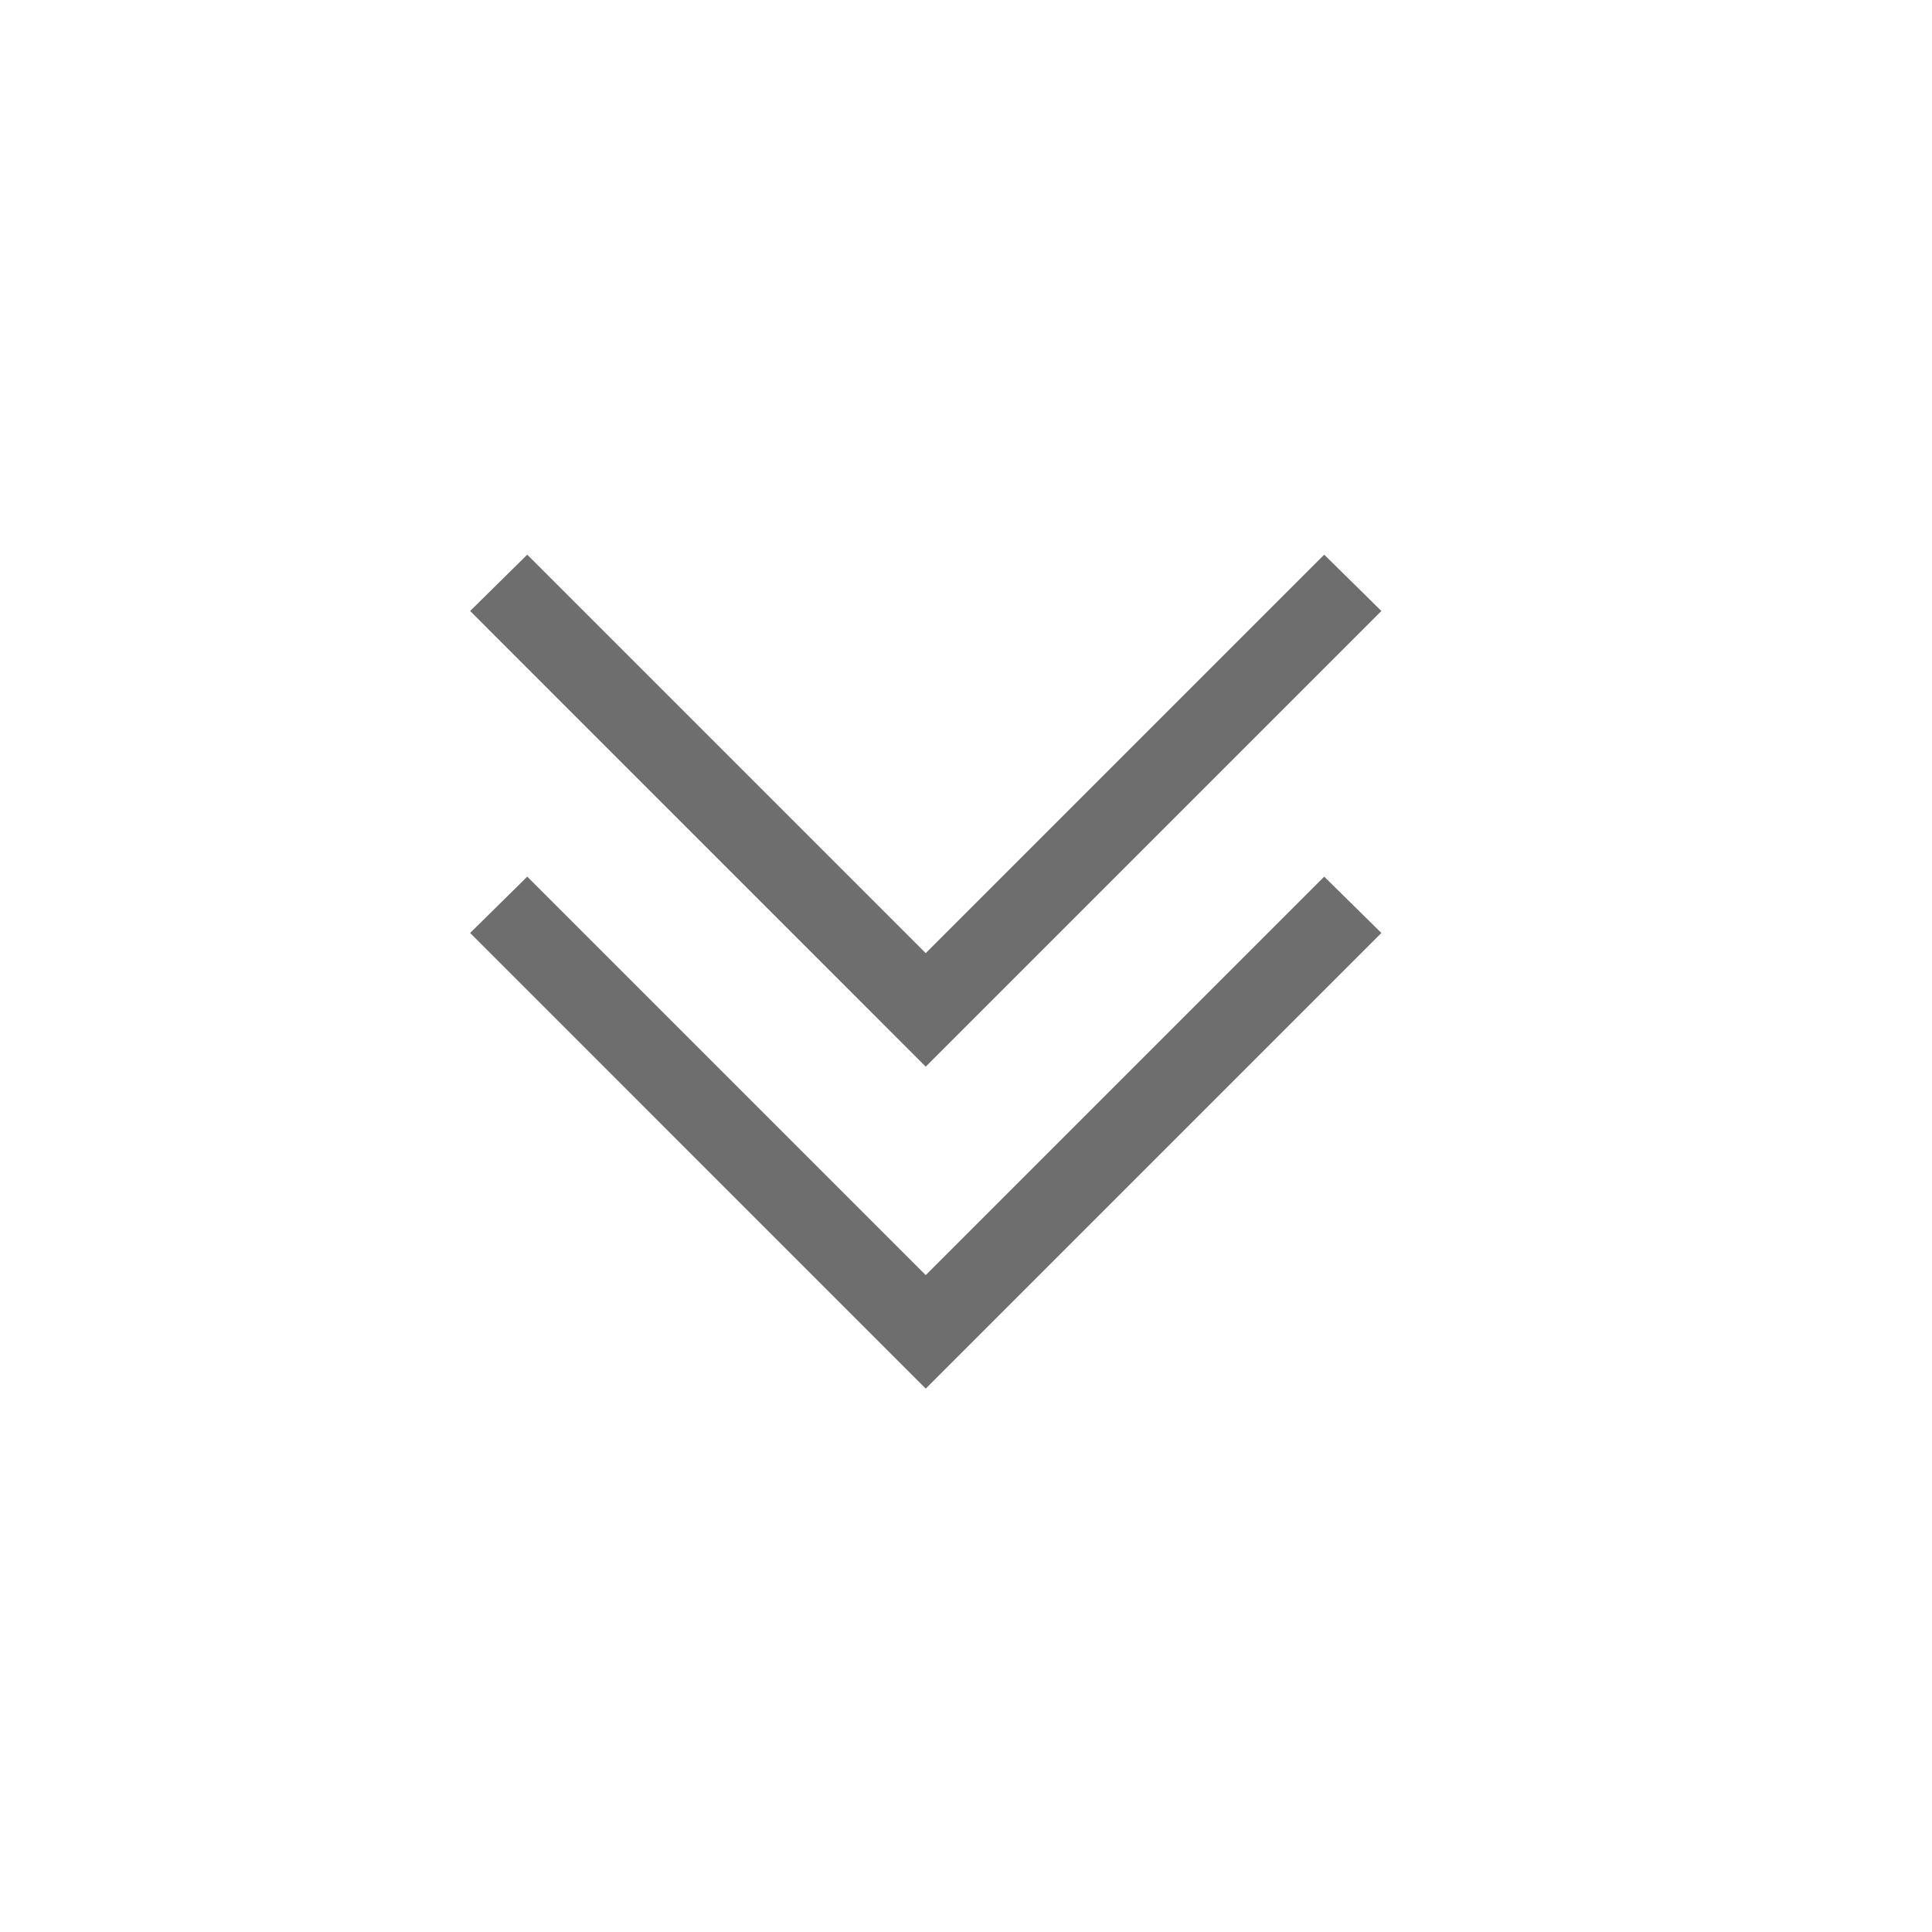 <svg width="32" height="32" viewBox="0 0 32 32" fill="none" xmlns="http://www.w3.org/2000/svg">
<path d="M22.88 10.12L15.333 17.667L7.787 10.12L8.733 9.187L15.333 15.787L21.933 9.187L22.88 10.12ZM22.88 15.453L15.333 23L7.787 15.453L8.733 14.52L15.333 21.12L21.933 14.52L22.88 15.453Z" fill="#6E6E6E"/>
</svg>
